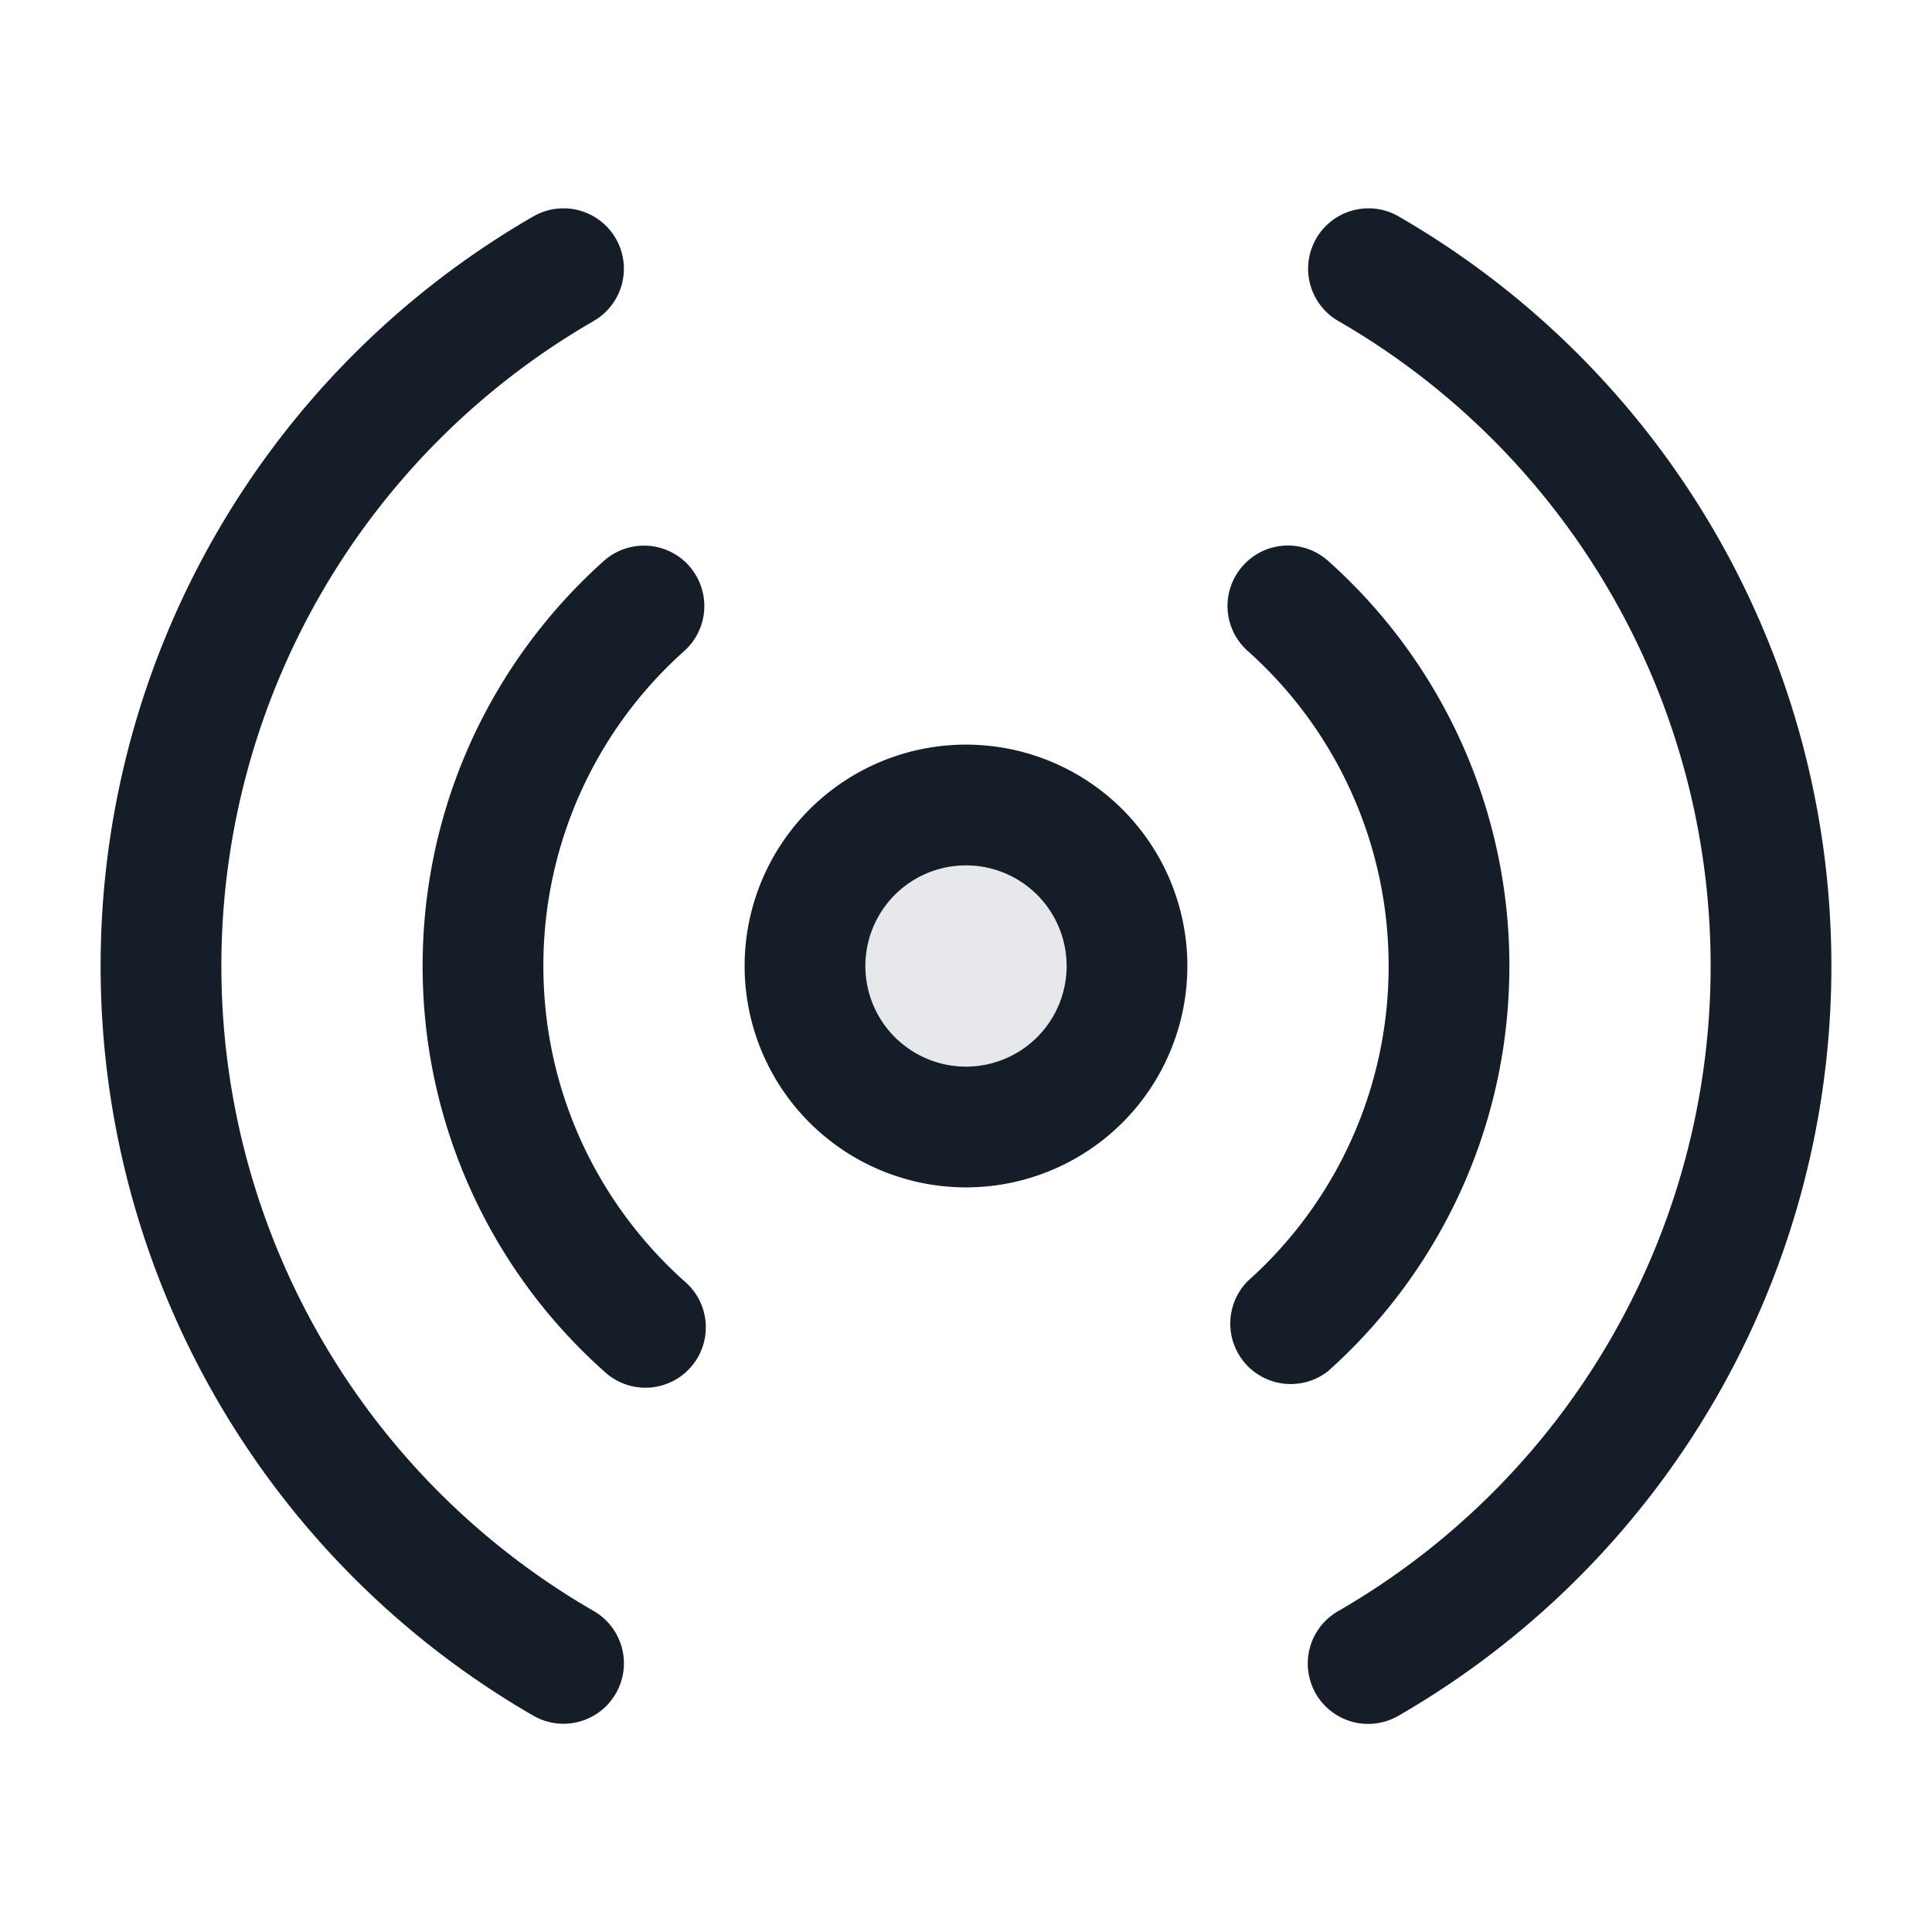 <svg xmlns="http://www.w3.org/2000/svg" viewBox="0 0 24 24"><path fill="#636F7E" opacity=".16" d="M14 12.001a2 2 0 1 1-4 0 2 2 0 1 1 4 0Z"/><path fill="#151E28" d="M17.376 2.689h-.001A10.744 10.744 0 0 1 22.75 12a10.745 10.745 0 0 1-5.375 9.312.75.75 0 1 1-.75-1.299A9.245 9.245 0 0 0 21.25 12a9.246 9.246 0 0 0-4.626-8.013.75.75 0 0 1 .752-1.298Zm-10 1.298A9.246 9.246 0 0 0 2.75 12a9.246 9.246 0 0 0 4.626 8.013.75.75 0 1 1-.752 1.299A10.748 10.748 0 0 1 1.25 12a10.746 10.746 0 0 1 5.374-9.311.75.75 0 0 1 .752 1.298ZM9.25 12a2.75 2.75 0 1 1 5.5 0 2.75 2.75 0 0 1-5.5 0Zm-.692-4.972A.75.75 0 0 1 8.5 8.087 5.236 5.236 0 0 0 6.75 12c0 1.555.675 2.951 1.75 3.914a.75.75 0 1 1-1 1.117 6.733 6.733 0 0 1-2.25-5.03c0-2 .87-3.797 2.25-5.032a.75.75 0 0 1 1.059.059Zm6.882 0a.748.748 0 0 1 1.06-.059A6.735 6.735 0 0 1 18.75 12c0 2-.87 3.796-2.25 5.031a.751.751 0 0 1-1-1.117A5.236 5.236 0 0 0 17.25 12a5.236 5.236 0 0 0-1.75-3.913.748.748 0 0 1-.059-1.06ZM12 10.75a1.25 1.25 0 1 0 0 2.5 1.25 1.25 0 0 0 0-2.5Z"/></svg>
